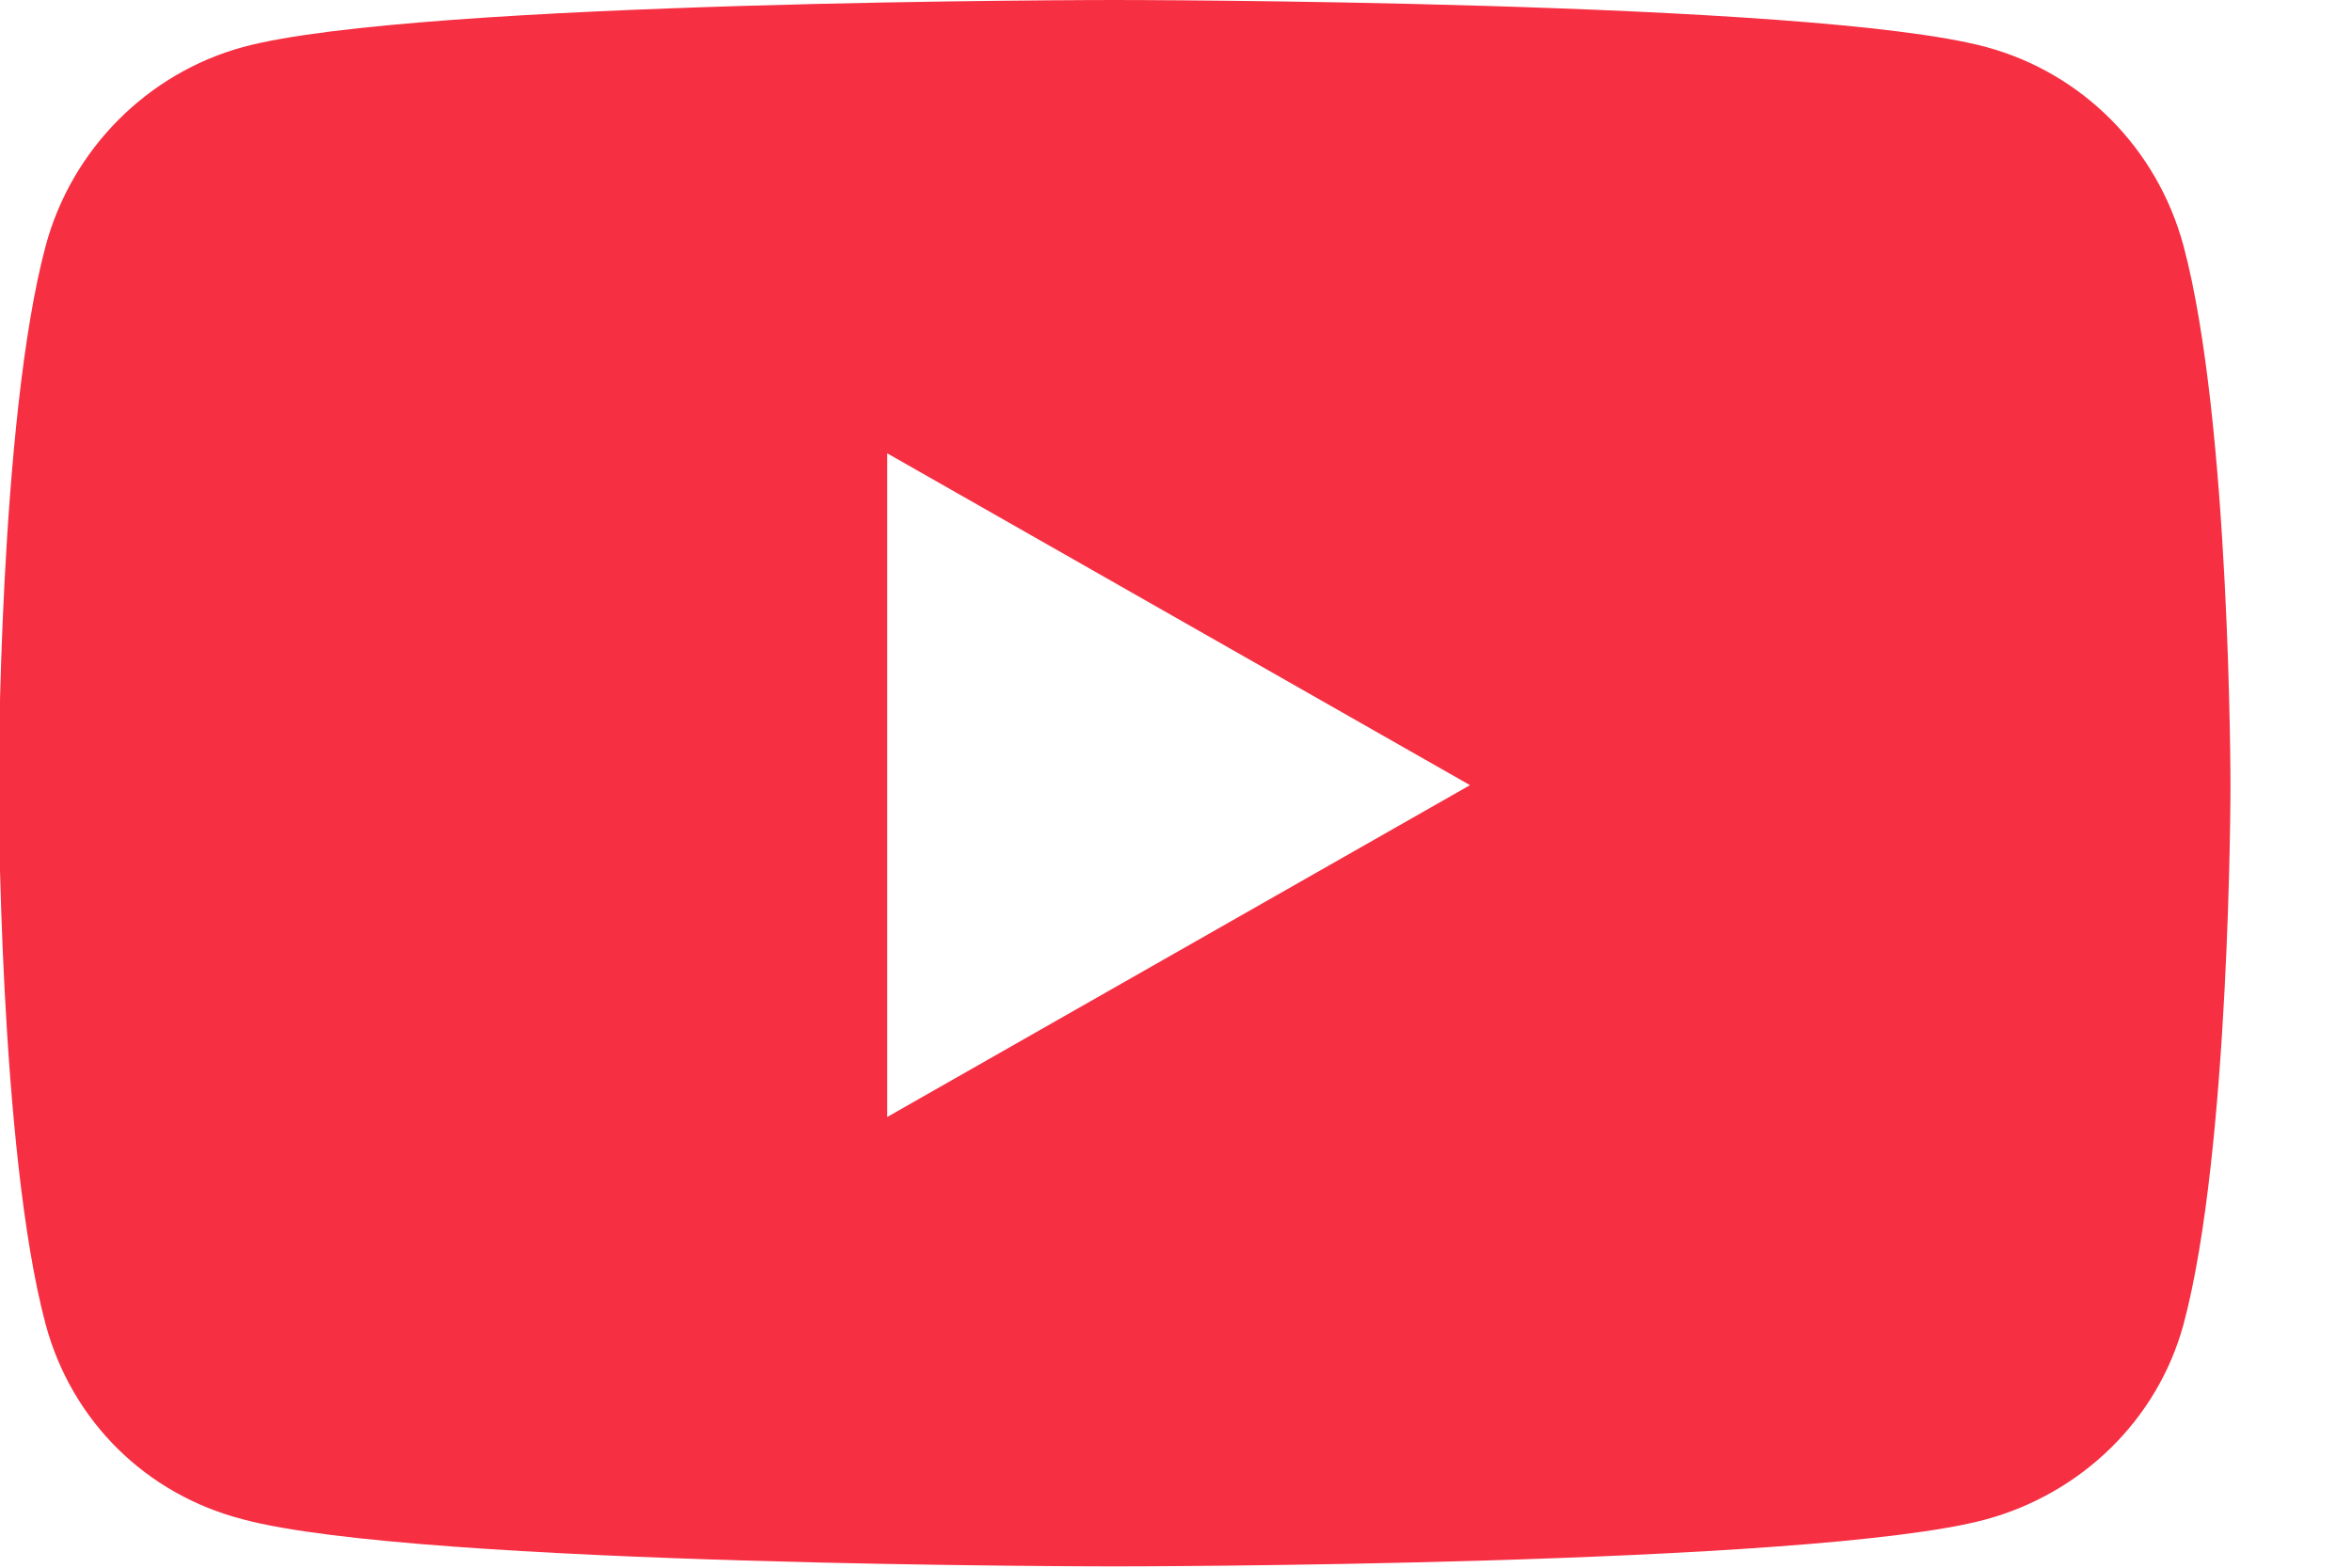 <svg width="18" height="12" viewBox="0 0 18 12" fill="none" xmlns="http://www.w3.org/2000/svg">
<path d="M16.71 1.88C16.51 1.14 15.94 0.56 15.2 0.36C13.87 0 8.53 0 8.53 0C8.53 0 3.19 0 1.86 0.36C1.13 0.56 0.55 1.14 0.35 1.88C-0.01 3.22 -0.01 6.01 -0.01 6.01C-0.01 6.01 -0.01 8.8 0.35 10.14C0.55 10.88 1.12 11.44 1.86 11.63C3.19 11.99 8.53 11.99 8.53 11.99C8.53 11.99 13.87 11.99 15.2 11.63C15.93 11.43 16.51 10.87 16.71 10.14C17.07 8.8 17.07 6.01 17.07 6.01C17.07 6.01 17.07 3.22 16.71 1.88ZM6.79 8.55V3.47L11.25 6.01L6.79 8.55Z" fill="#F62F42"/>
</svg>
